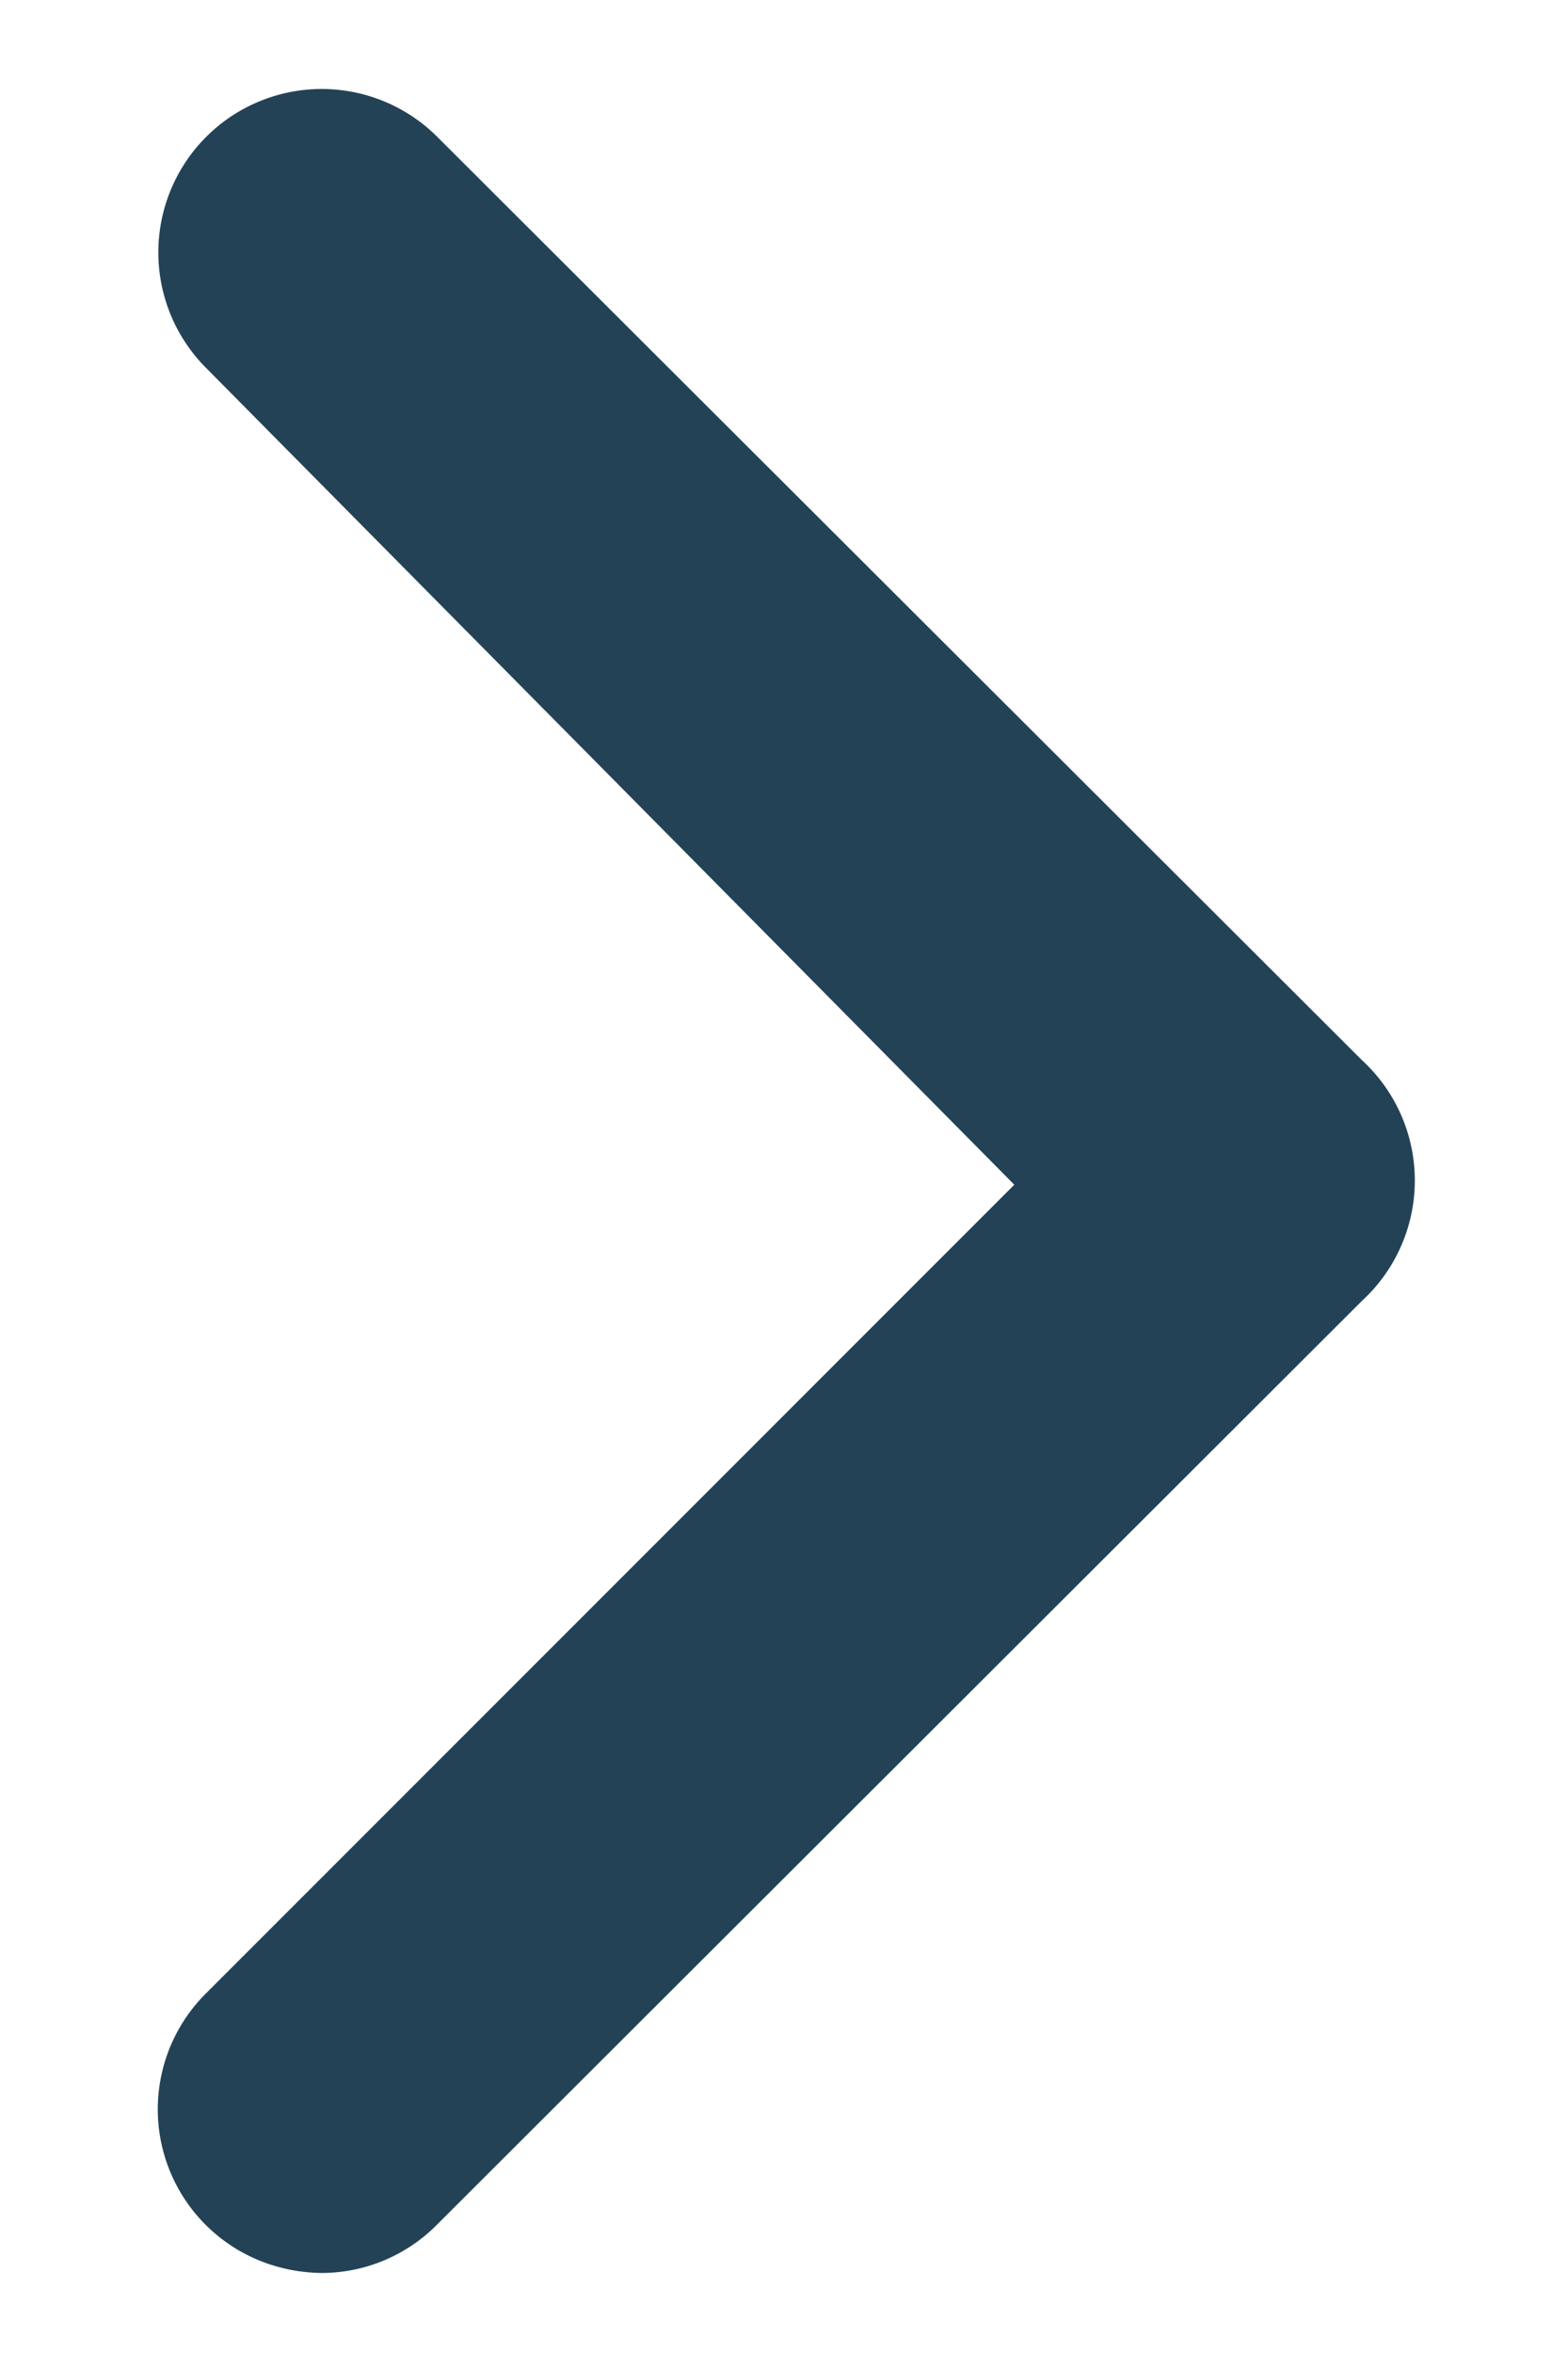 <svg xmlns="http://www.w3.org/2000/svg" fill="none" viewBox="0 0 8 12"><path fill="#244256" d="M6.95 5.408 2.233.7A.833.833 0 1 0 1.05 1.875l4.125 4.167-4.125 4.125a.833.833 0 0 0 .27 1.36q.154.063.322.065a.83.83 0 0 0 .591-.25L6.95 6.633a.833.833 0 0 0 0-1.225"/></svg>